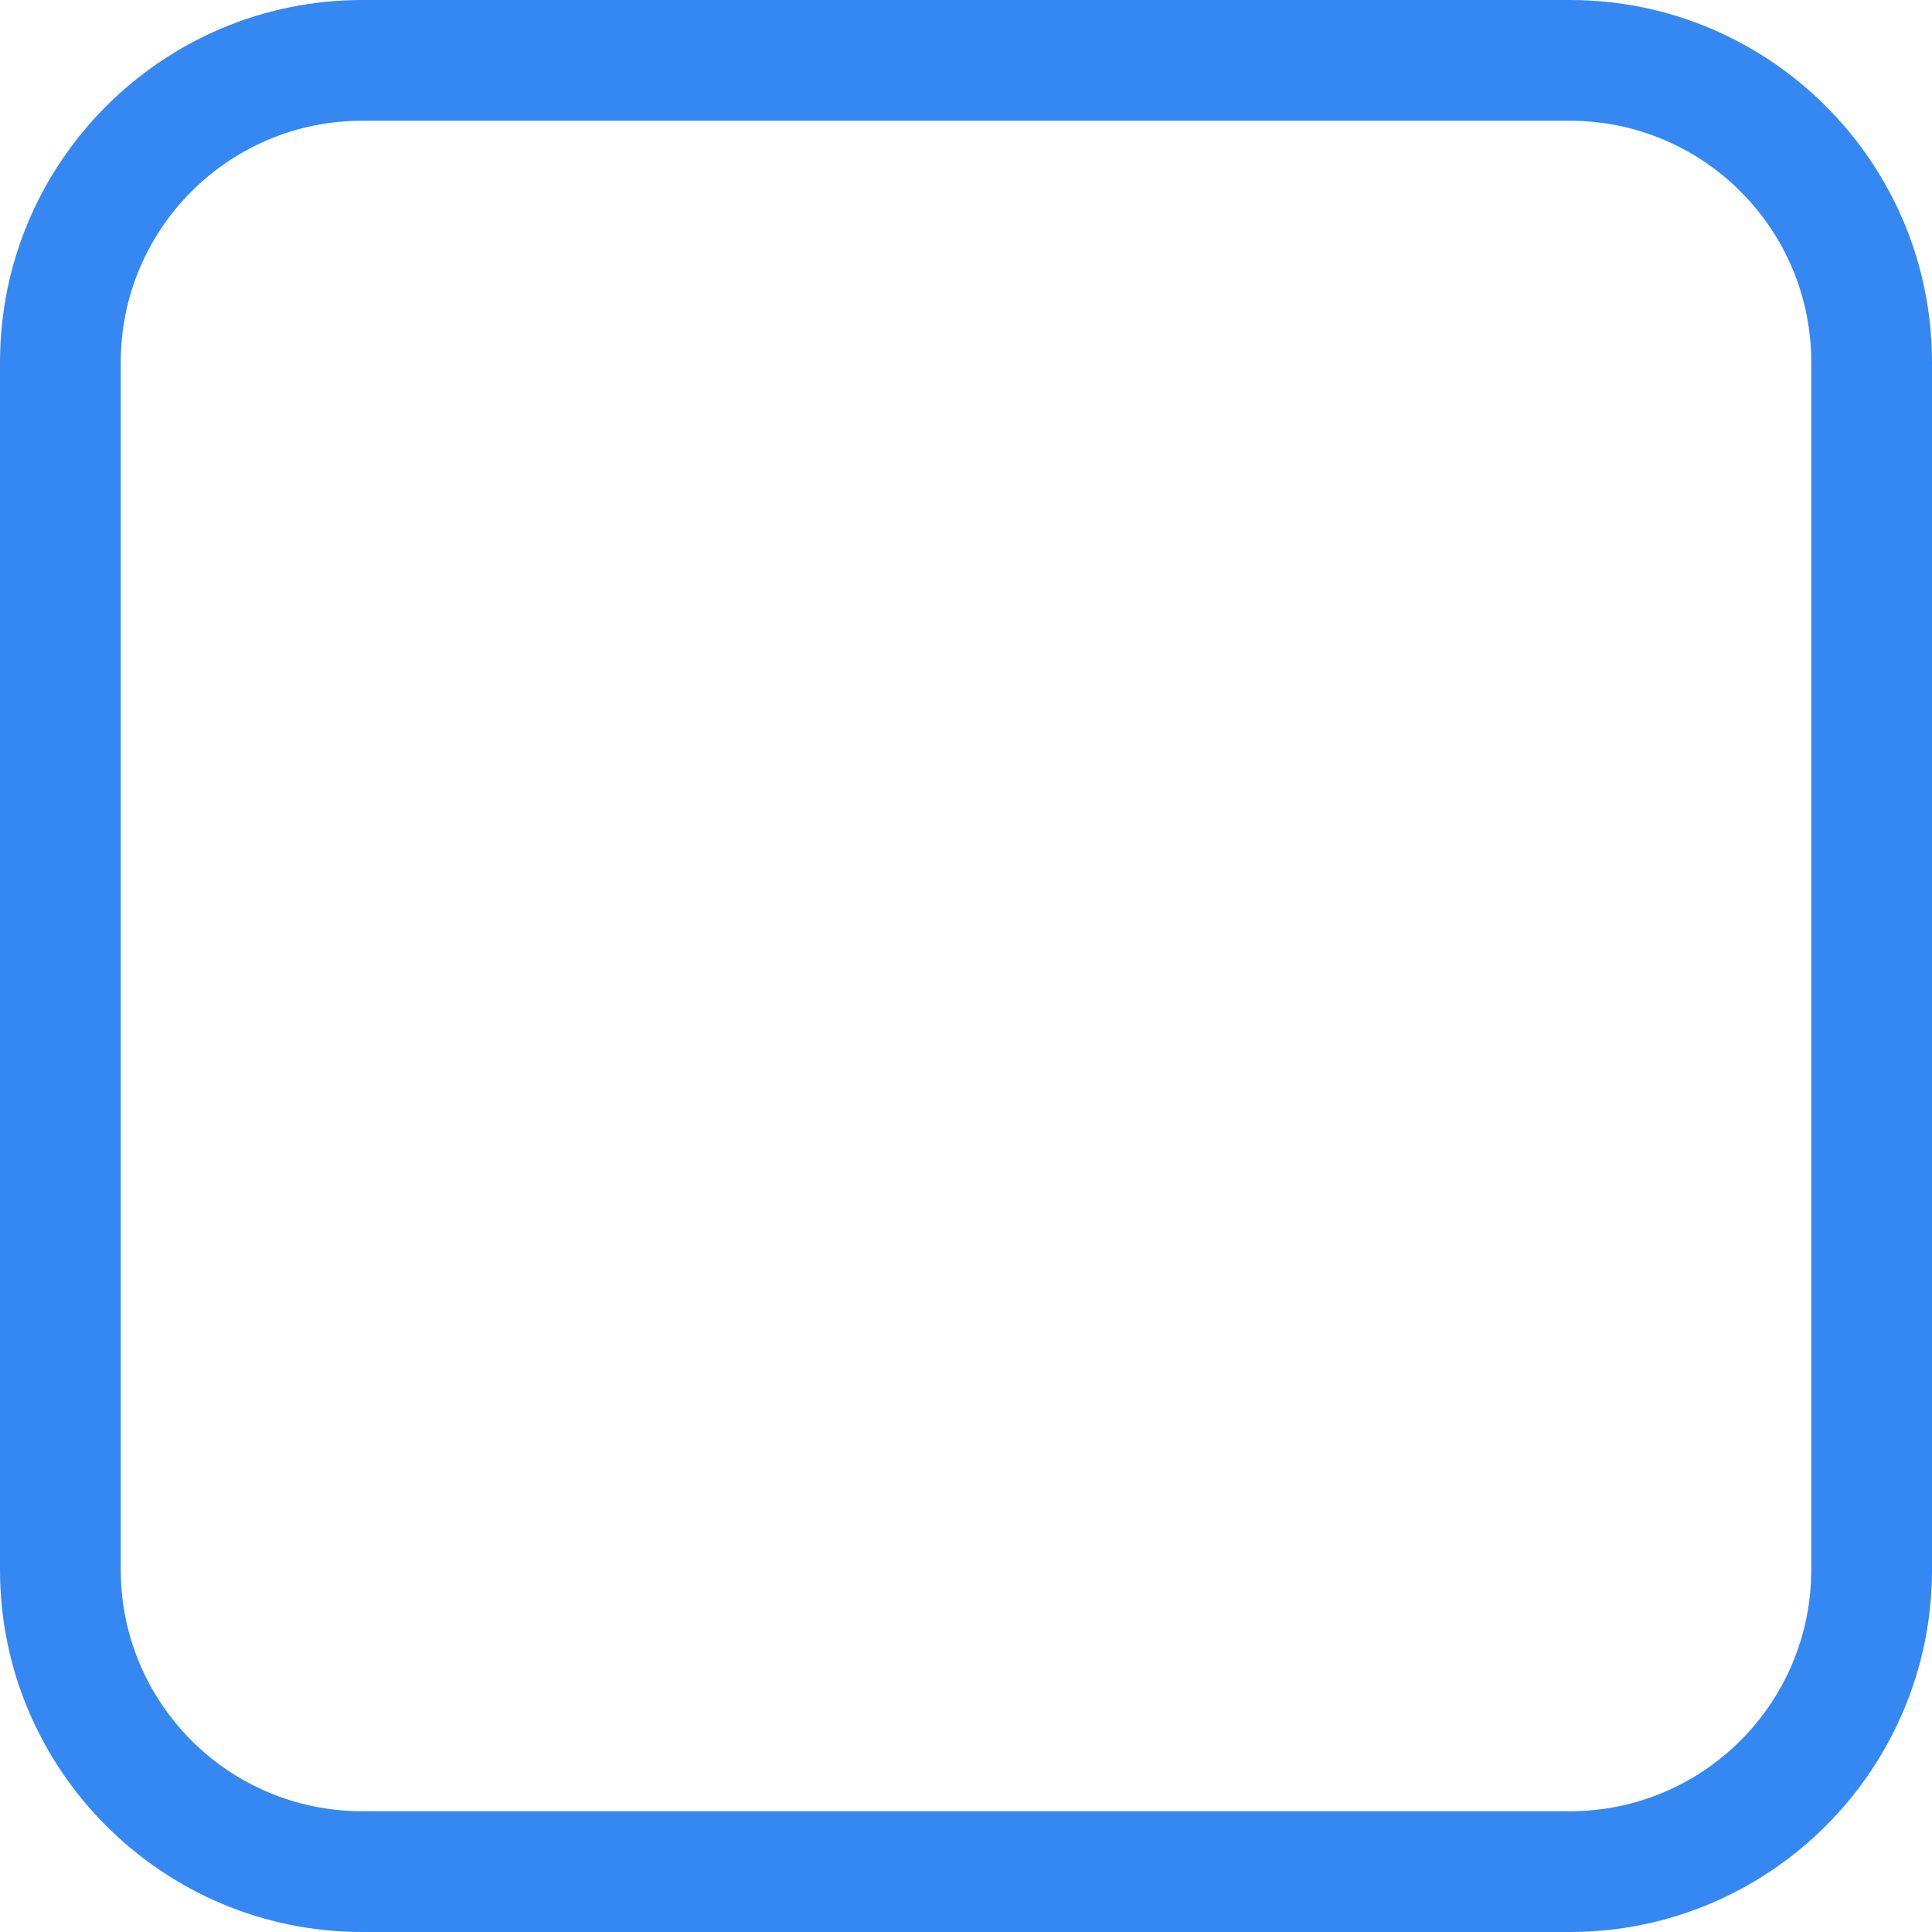 <?xml version="1.0" encoding="UTF-8"?><svg id="Capa_2" xmlns="http://www.w3.org/2000/svg" viewBox="0 0 32 32"><defs><style>.cls-1{fill:#3587f2;stroke-width:0px;}</style></defs><g id="Capa_1-2"><path class="cls-1" d="M26,0H6C2.69,0,0,2.69,0,6v20c0,3.31,2.69,6,6,6h20c3.31,0,6-2.69,6-6V6c0-3.31-2.69-6-6-6ZM30,26c0,2.21-1.79,4-4,4H6c-2.21,0-4-1.79-4-4V6c0-2.21,1.79-4,4-4h20c2.21,0,4,1.79,4,4v20Z"/></g></svg>